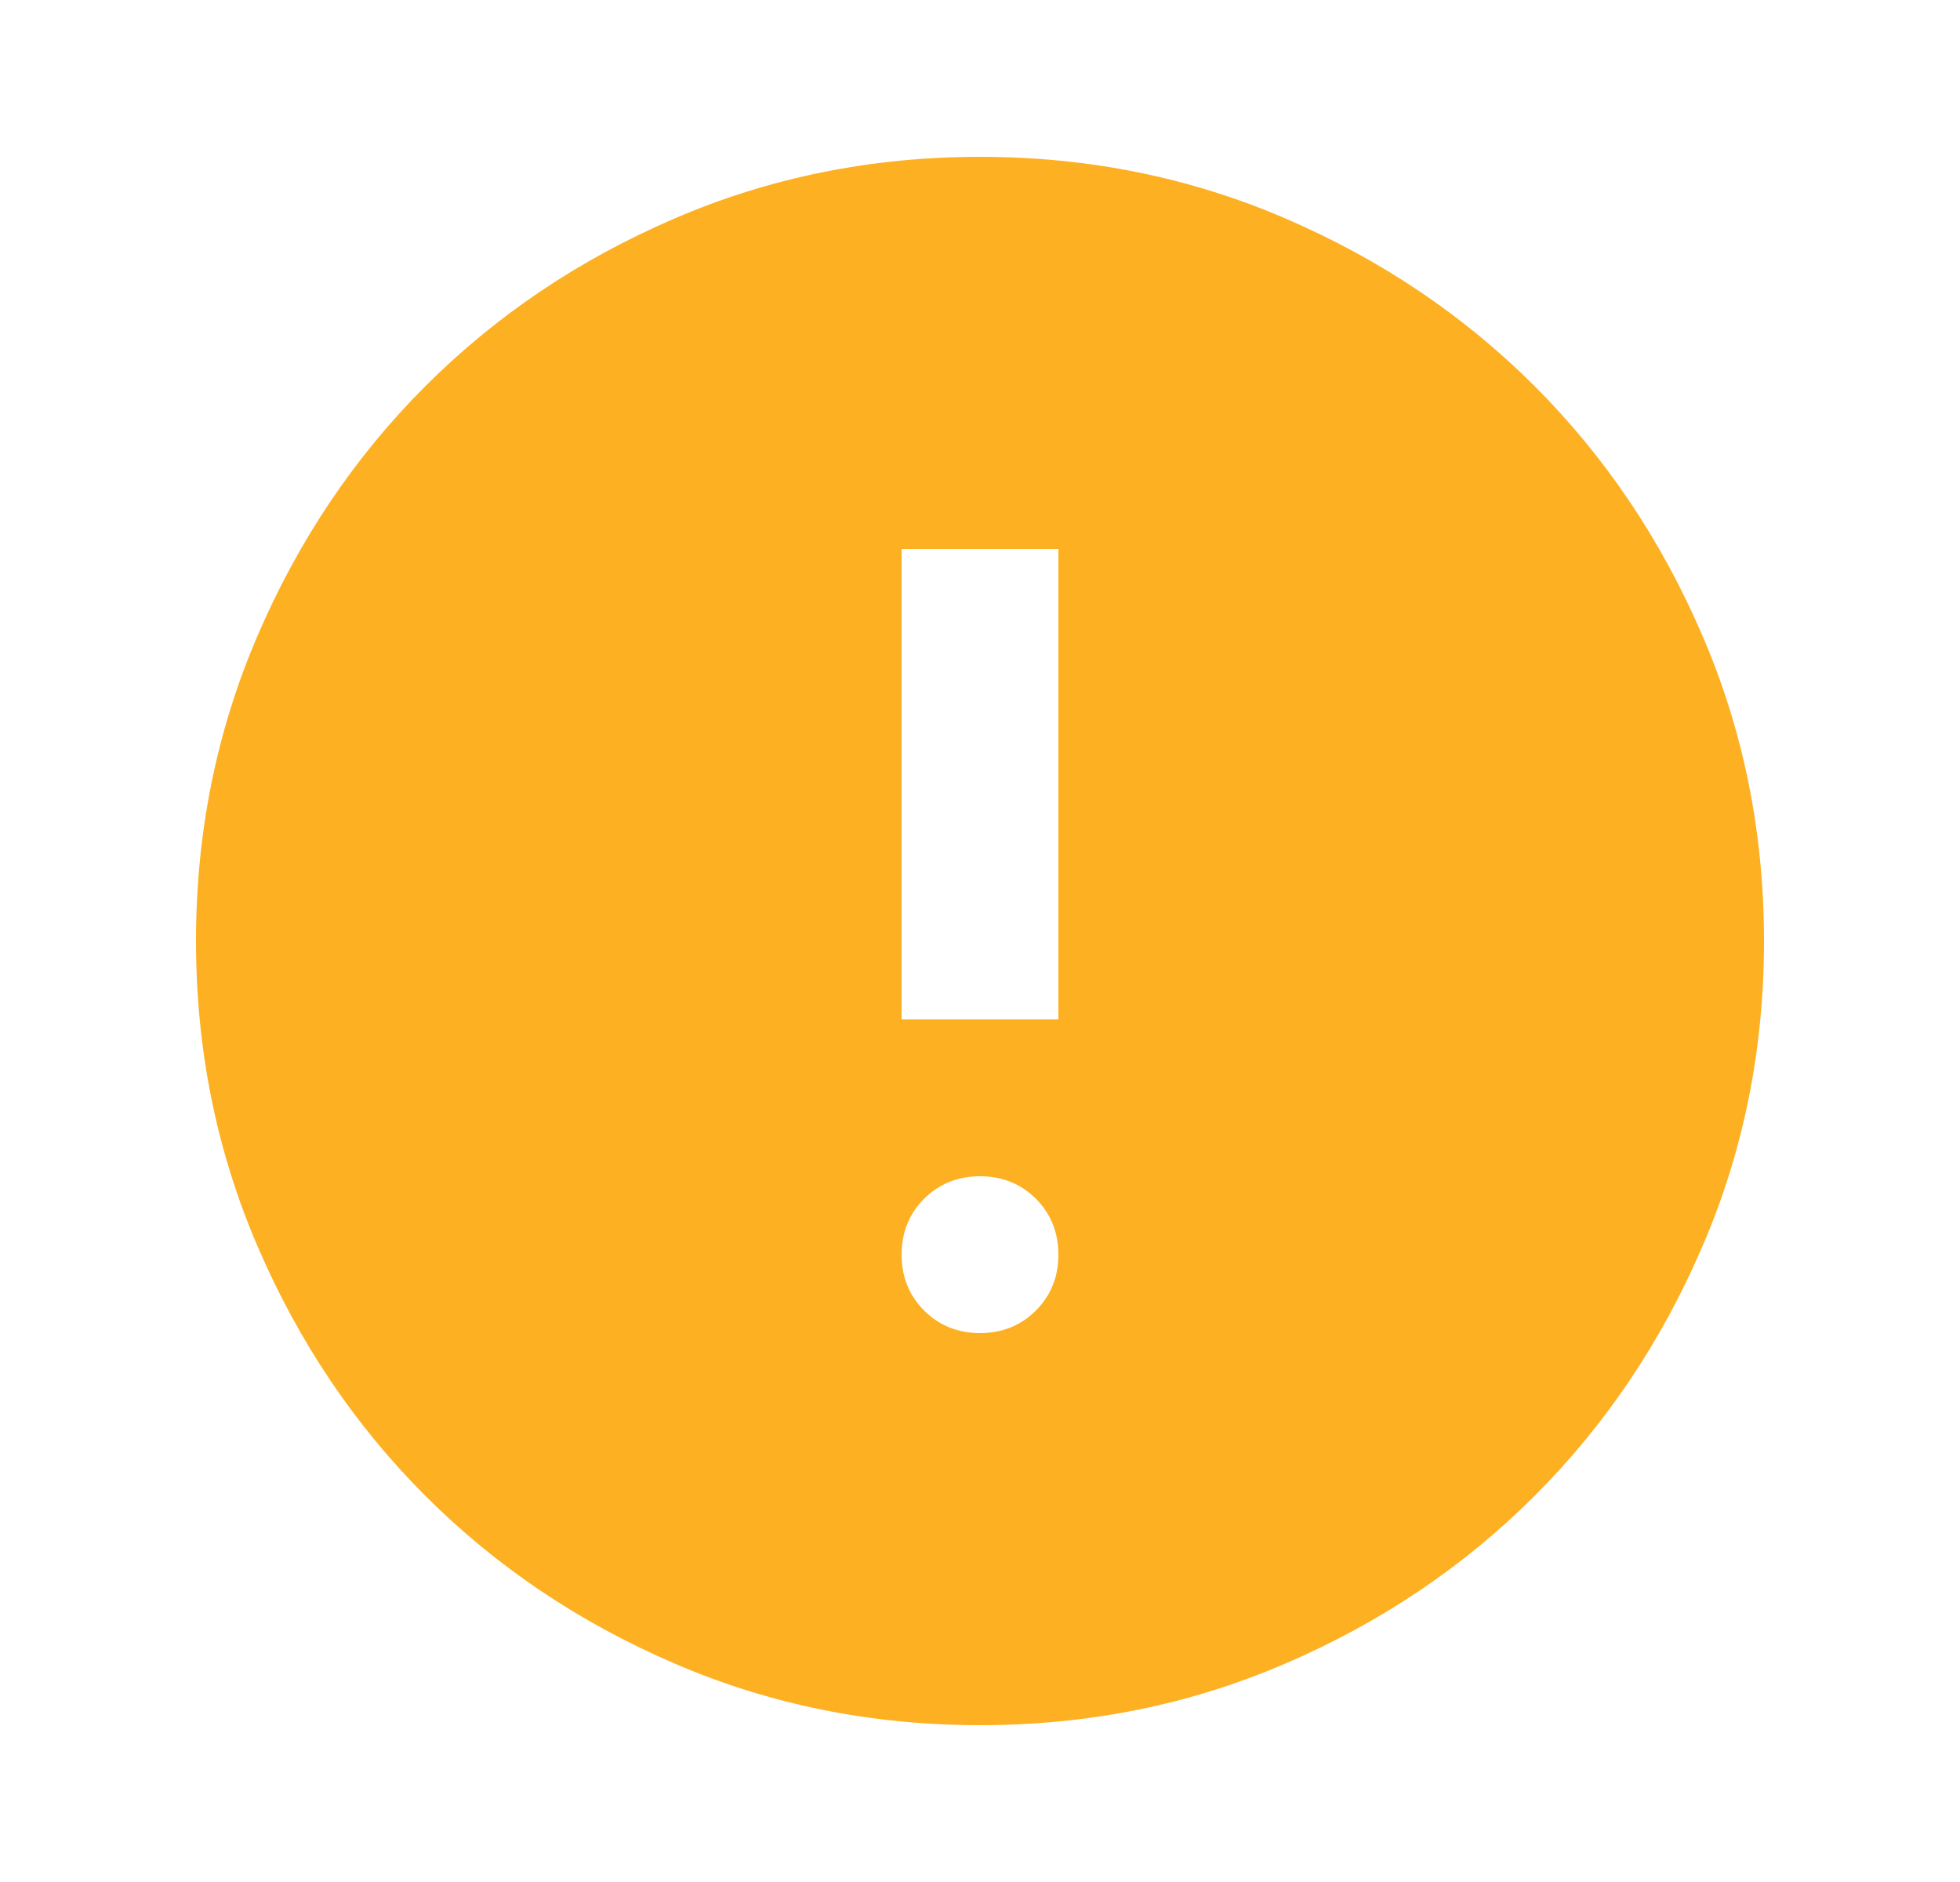 <svg width="25" height="24" viewBox="0 0 25 24" fill="none" xmlns="http://www.w3.org/2000/svg">
<g id="iconos">
<mask id="mask0_3716_33588" style="mask-type:alpha" maskUnits="userSpaceOnUse" x="0" y="0" width="25" height="24">
<rect id="Bounding box" x="0.5" width="24" height="24" fill="#D9D9D9"/>
</mask>
<g mask="url(#mask0_3716_33588)">
<path id="error" d="M12.5 17C12.783 17 13.021 16.904 13.213 16.712C13.404 16.521 13.5 16.283 13.5 16C13.5 15.717 13.404 15.479 13.213 15.287C13.021 15.096 12.783 15 12.5 15C12.217 15 11.979 15.096 11.787 15.287C11.596 15.479 11.5 15.717 11.5 16C11.5 16.283 11.596 16.521 11.787 16.712C11.979 16.904 12.217 17 12.5 17ZM11.5 13H13.5V7H11.5V13ZM12.5 22C11.117 22 9.817 21.738 8.6 21.212C7.383 20.688 6.325 19.975 5.425 19.075C4.525 18.175 3.812 17.117 3.288 15.9C2.763 14.683 2.5 13.383 2.5 12C2.5 10.617 2.763 9.317 3.288 8.1C3.812 6.883 4.525 5.825 5.425 4.925C6.325 4.025 7.383 3.312 8.6 2.788C9.817 2.263 11.117 2 12.5 2C13.883 2 15.183 2.263 16.4 2.788C17.617 3.312 18.675 4.025 19.575 4.925C20.475 5.825 21.188 6.883 21.712 8.1C22.238 9.317 22.5 10.617 22.5 12C22.5 13.383 22.238 14.683 21.712 15.9C21.188 17.117 20.475 18.175 19.575 19.075C18.675 19.975 17.617 20.688 16.4 21.212C15.183 21.738 13.883 22 12.5 22Z" fill="#FDB022"/>
</g>
</g>
</svg>
